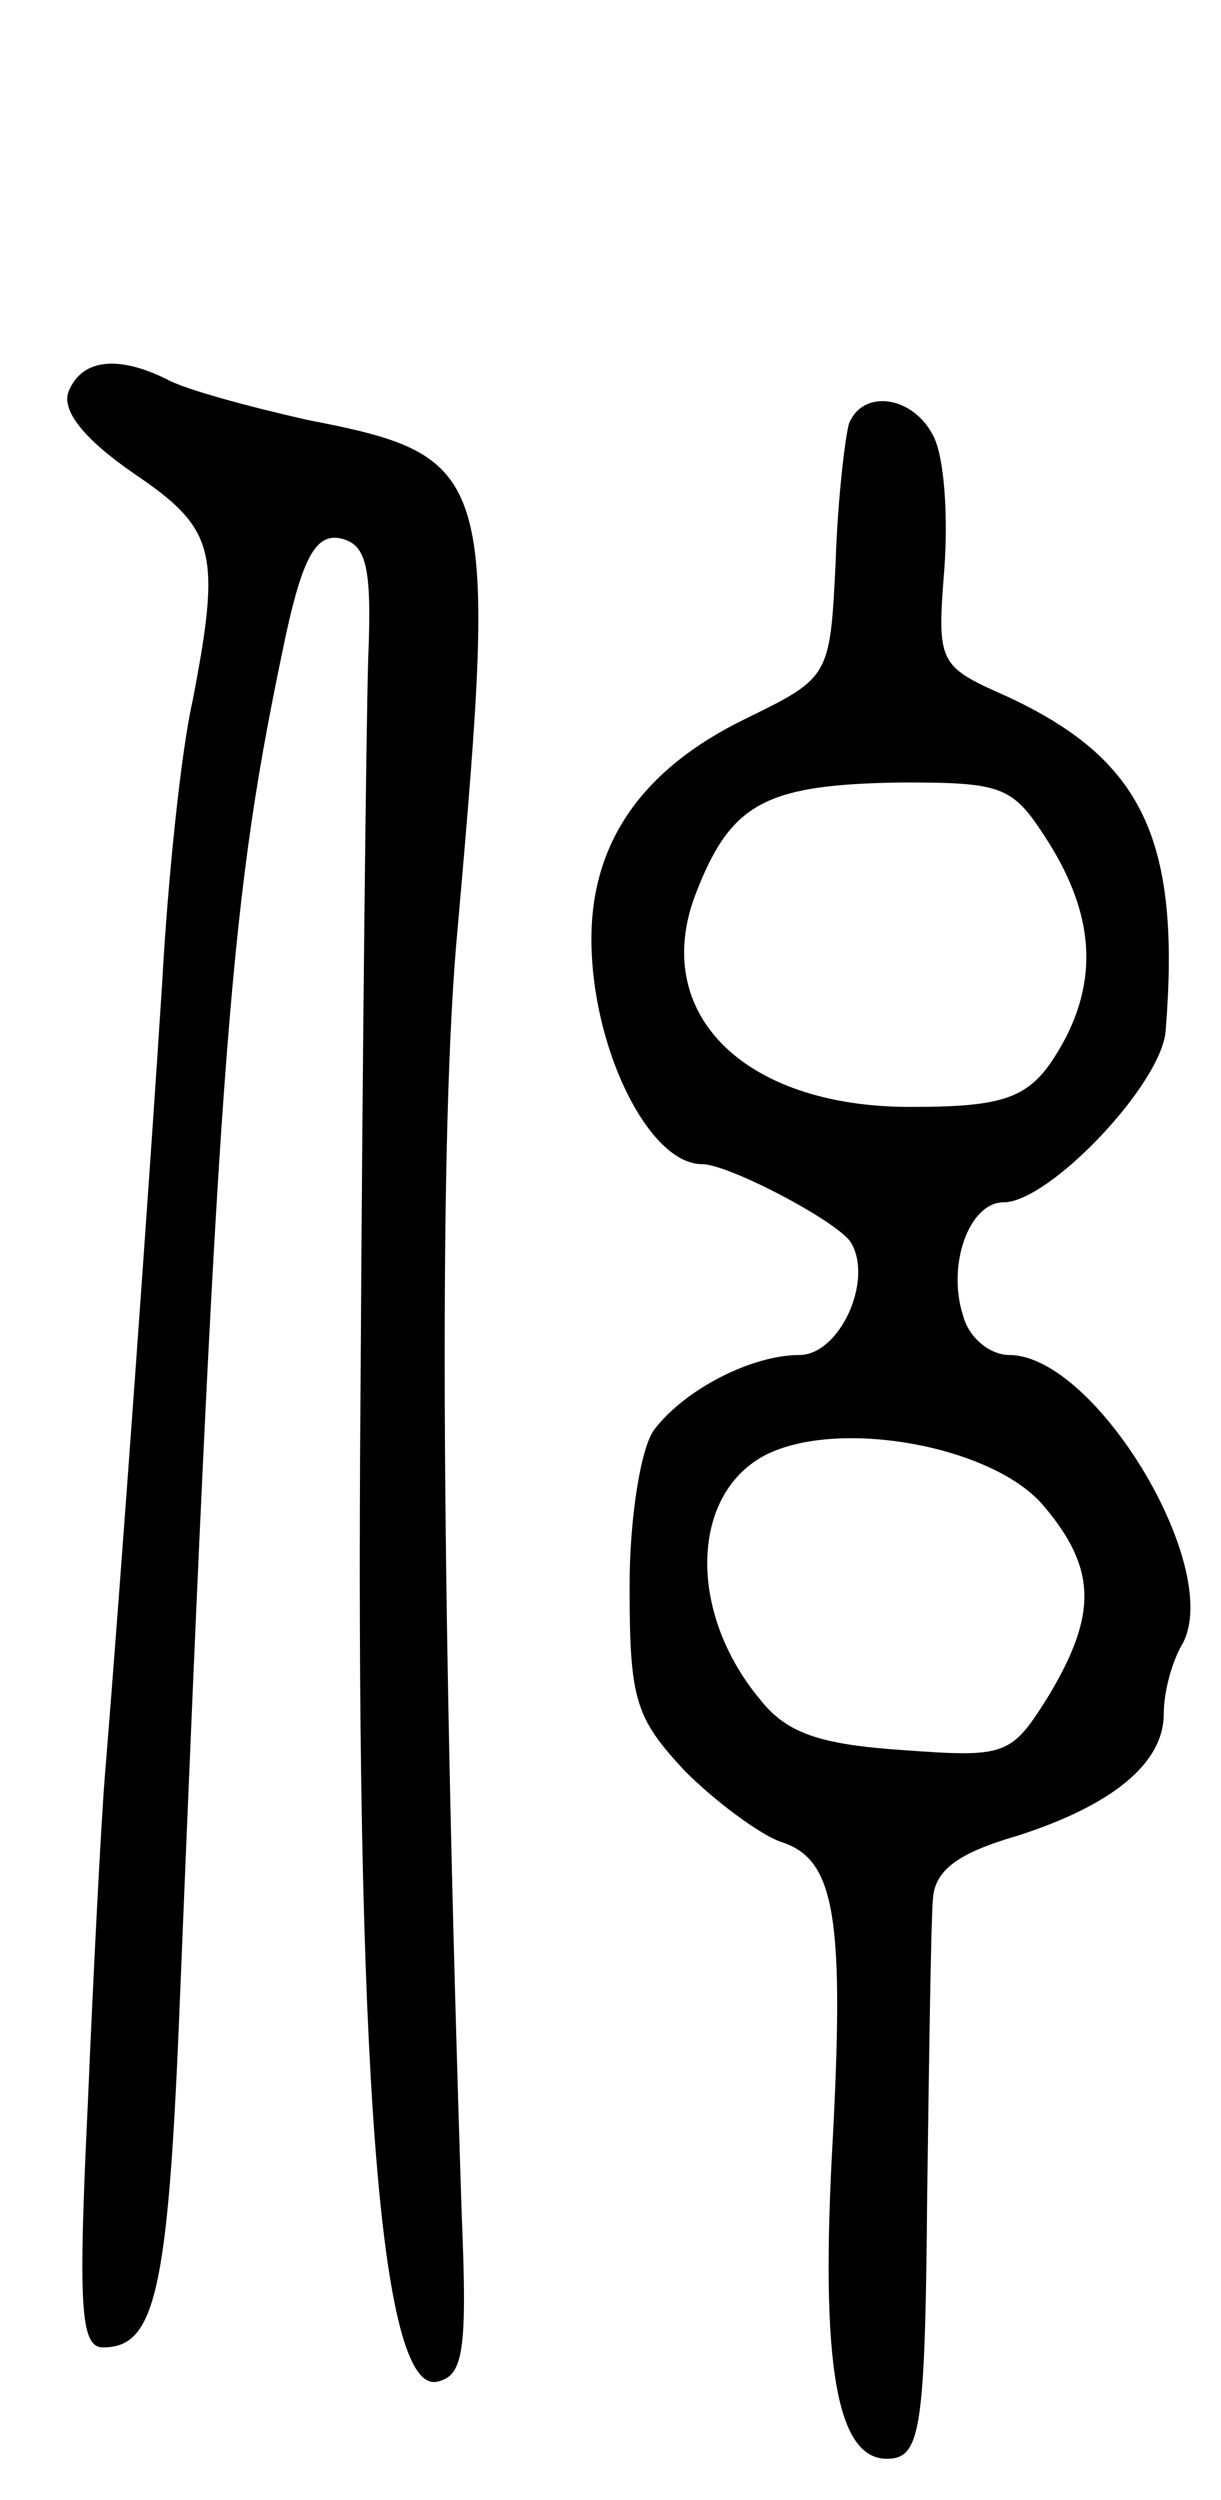 <svg version="1.0" xmlns="http://www.w3.org/2000/svg"
 width="64pt" height="131pt" viewBox="0 0 64 131"
 preserveAspectRatio="xMidYMid meet">
<g transform="translate(0,131) scale(0.1,-0.1)"
fill="#000000" stroke="none">
<path d="M36 1105 c-4 -10 8 -25 34 -43 43 -29 46 -41 31 -119 -6 -26 -13 -93
-16 -148 -6 -95 -22 -318 -30 -415 -2 -25 -6 -102 -9 -173 -5 -105 -4 -127 8
-127 27 0 34 28 40 175 21 518 27 586 56 723 9 41 16 52 28 50 14 -3 17 -14
15 -63 -1 -33 -3 -204 -4 -380 -3 -359 10 -529 40 -523 14 3 16 16 13 88 -11
341 -12 570 -2 675 21 238 19 246 -79 265 -31 7 -64 16 -73 21 -26 13 -45 11
-52 -6z"/>
<path d="M445 1088 c-2 -7 -6 -40 -7 -73 -3 -60 -3 -60 -48 -82 -53 -26 -80
-64 -80 -115 0 -57 30 -118 58 -118 14 0 71 -30 78 -41 12 -20 -6 -59 -27 -59
-25 0 -60 -18 -76 -39 -7 -9 -13 -46 -13 -82 0 -60 3 -69 29 -97 16 -16 39
-33 50 -37 29 -9 34 -39 27 -165 -6 -117 4 -163 33 -158 14 3 16 24 17 138 1
74 2 144 3 155 1 15 13 24 44 33 50 16 77 38 77 64 0 11 4 27 10 37 21 40 -46
151 -91 151 -10 0 -21 9 -24 20 -9 27 3 60 21 60 24 0 83 62 85 90 8 100 -12
142 -83 175 -36 16 -37 17 -33 67 2 28 0 59 -6 70 -11 21 -37 24 -44 6z m105
-220 c23 -37 25 -69 9 -101 -17 -32 -28 -37 -82 -37 -89 0 -138 51 -111 115
18 45 37 54 107 55 54 0 58 -2 77 -32z m-3 -347 c28 -33 28 -57 3 -99 -20 -32
-22 -33 -77 -29 -44 3 -61 9 -75 27 -38 46 -36 108 4 128 39 19 119 4 145 -27z"/>
</g>
</svg>
